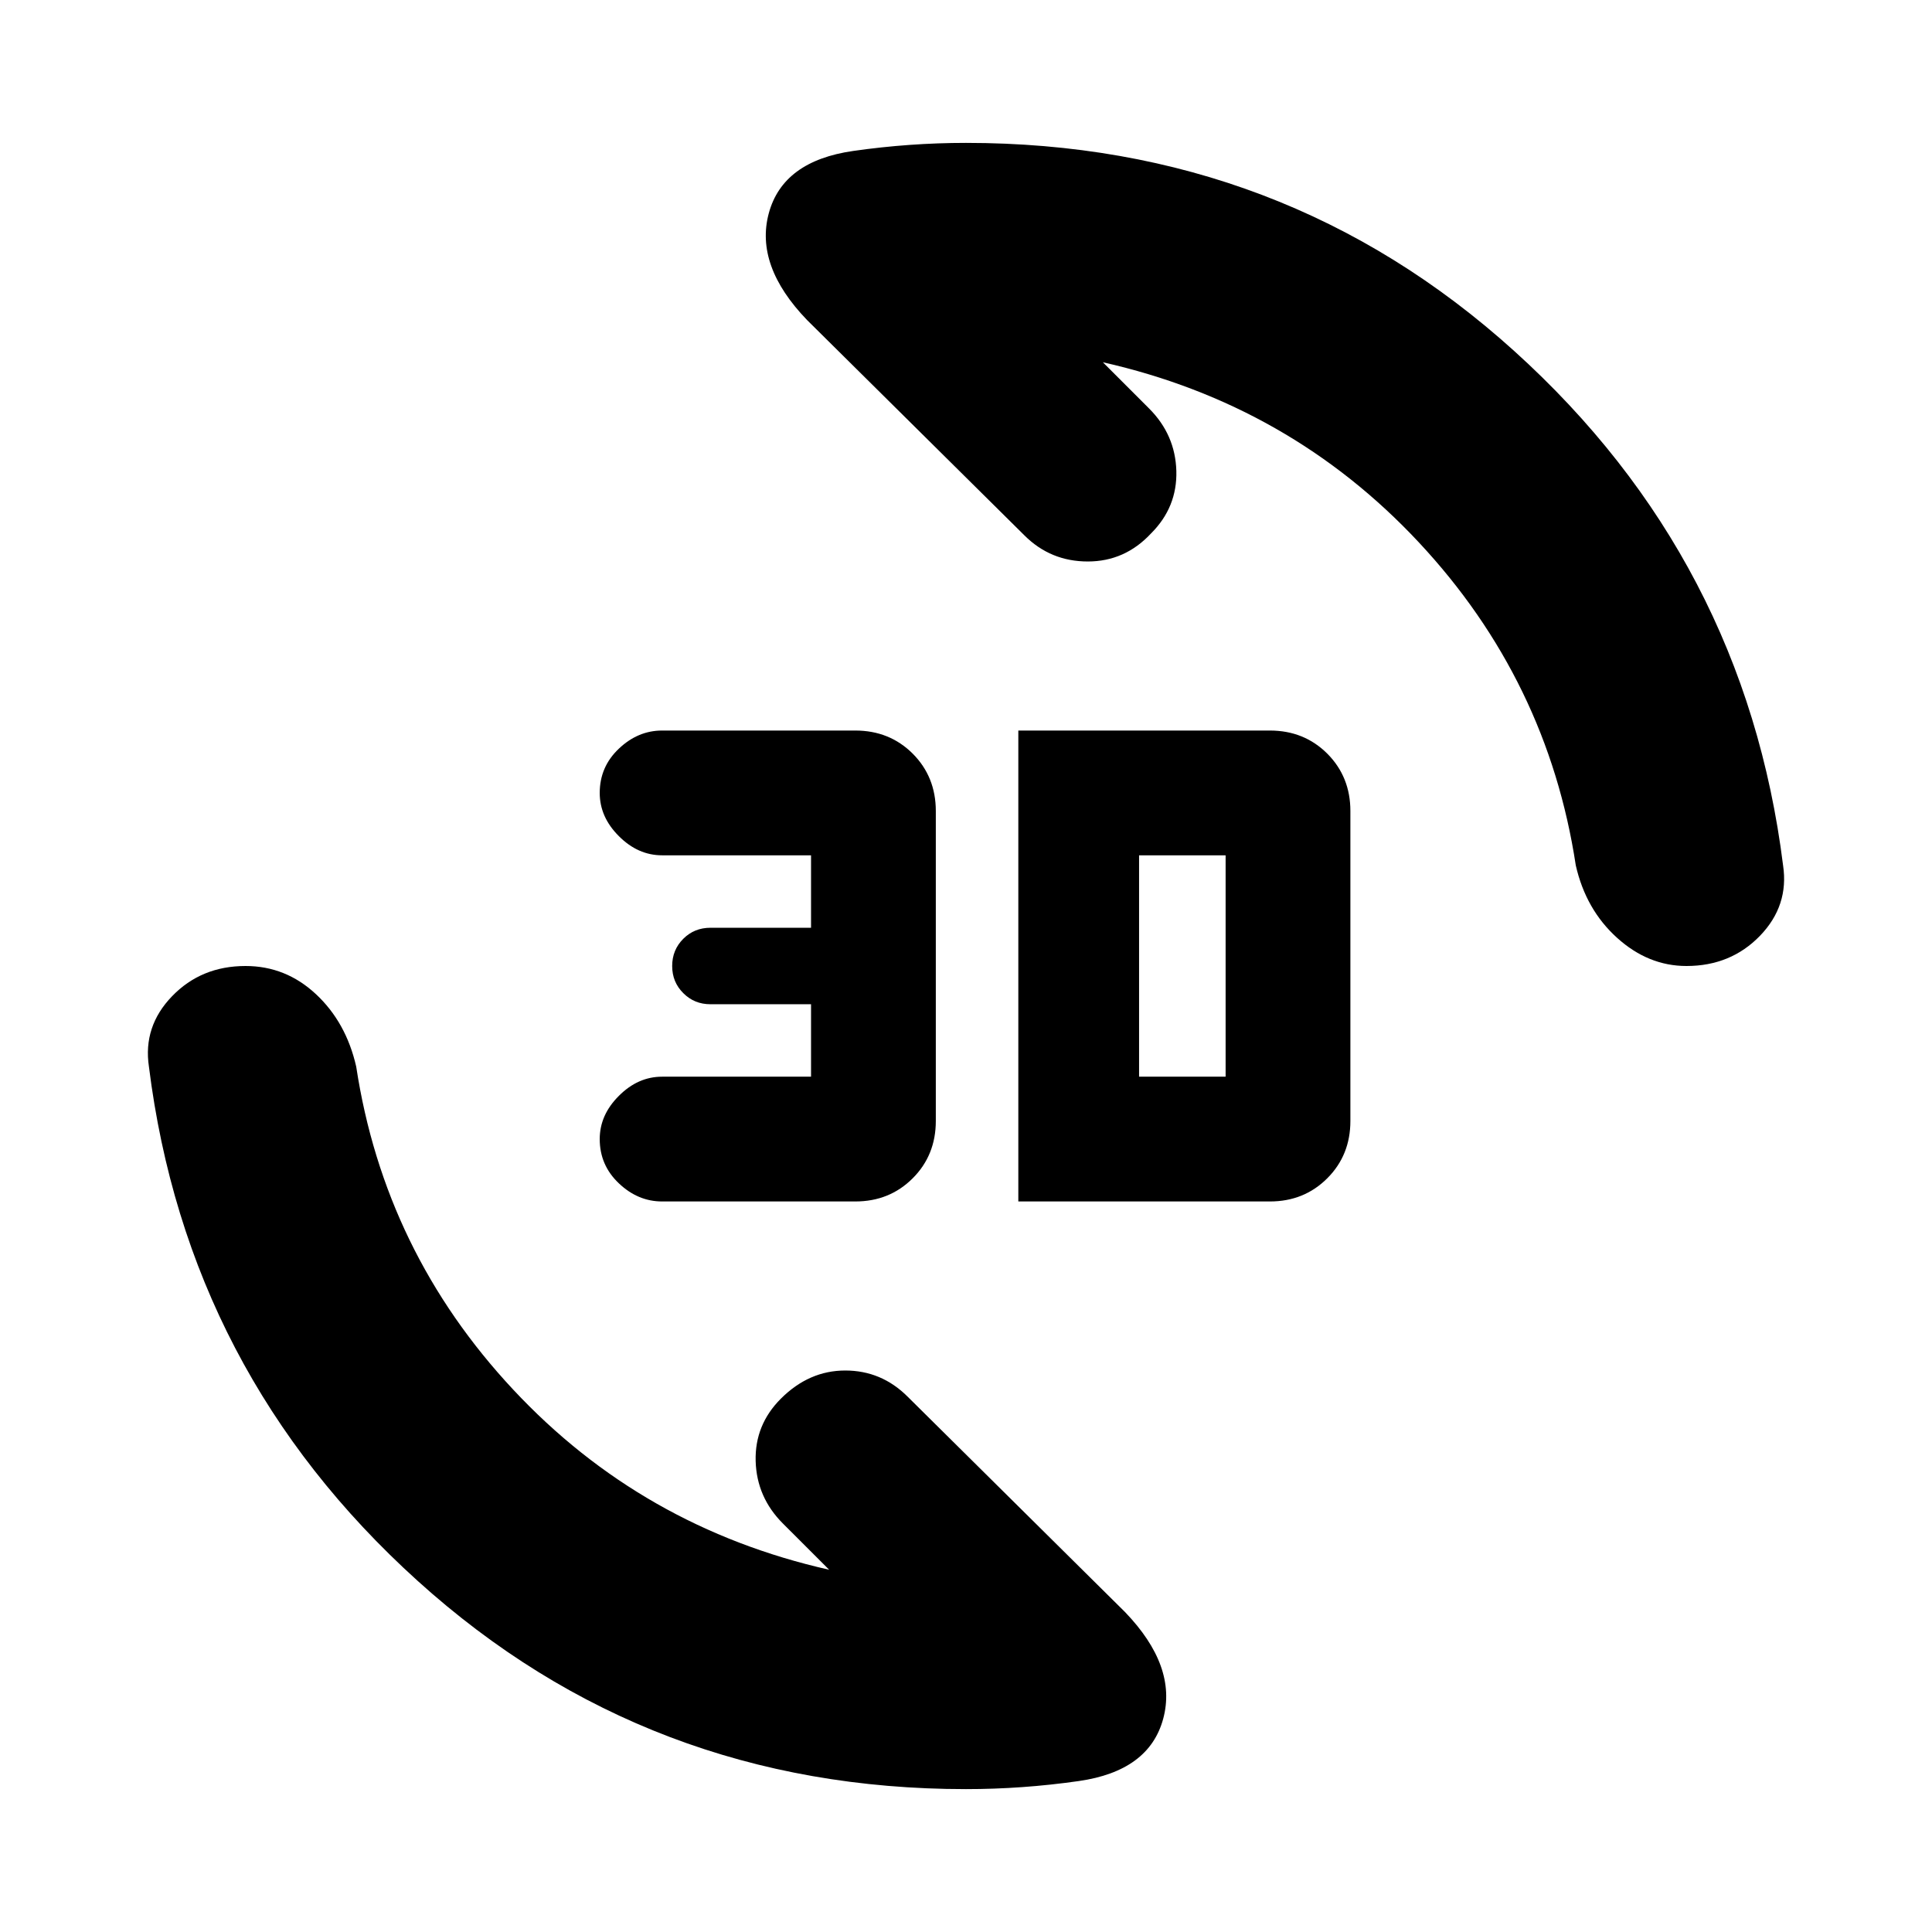 <svg xmlns="http://www.w3.org/2000/svg" height="24" width="24"><path d="M10.6 1.875Q10.95 1.825 11.3 1.8Q11.65 1.775 12 1.775Q15.95 1.775 18.812 4.362Q21.675 6.95 22.15 10.75Q22.225 11.25 21.863 11.625Q21.5 12 20.95 12Q20.475 12 20.088 11.65Q19.7 11.3 19.575 10.75Q19.225 8.45 17.625 6.737Q16.025 5.025 13.7 4.5L14.275 5.075Q14.6 5.4 14.613 5.85Q14.625 6.3 14.3 6.625Q13.975 6.975 13.513 6.975Q13.05 6.975 12.725 6.65L10.025 3.975Q9.375 3.3 9.55 2.65Q9.725 2 10.6 1.875ZM13.4 22.125Q13.05 22.175 12.7 22.2Q12.35 22.225 12 22.225Q8.05 22.225 5.188 19.638Q2.325 17.05 1.85 13.25Q1.775 12.75 2.138 12.375Q2.5 12 3.05 12Q3.55 12 3.925 12.35Q4.3 12.7 4.425 13.25Q4.775 15.55 6.375 17.262Q7.975 18.975 10.3 19.5L9.725 18.925Q9.4 18.6 9.387 18.15Q9.375 17.7 9.7 17.375Q10.05 17.025 10.5 17.025Q10.95 17.025 11.275 17.35L13.975 20.025Q14.625 20.7 14.45 21.35Q14.275 22 13.4 22.125ZM12.65 14.925V9.075H15.775Q16.2 9.075 16.488 9.362Q16.775 9.65 16.775 10.075V13.925Q16.775 14.35 16.488 14.637Q16.2 14.925 15.775 14.925ZM14.15 13.375H15.225Q15.225 13.375 15.225 13.375Q15.225 13.375 15.225 13.375V10.625Q15.225 10.625 15.225 10.625Q15.225 10.625 15.225 10.625H14.15ZM8.225 14.925Q7.925 14.925 7.688 14.7Q7.45 14.475 7.45 14.15Q7.45 13.85 7.688 13.613Q7.925 13.375 8.225 13.375H10.075V12.475H8.825Q8.625 12.475 8.488 12.337Q8.35 12.2 8.35 12Q8.35 11.8 8.488 11.662Q8.625 11.525 8.825 11.525H10.075V10.625H8.225Q7.925 10.625 7.688 10.387Q7.45 10.15 7.45 9.85Q7.45 9.525 7.688 9.3Q7.925 9.075 8.225 9.075H10.625Q11.05 9.075 11.338 9.362Q11.625 9.65 11.625 10.075V13.925Q11.625 14.35 11.338 14.637Q11.05 14.925 10.625 14.925Z"/></svg>